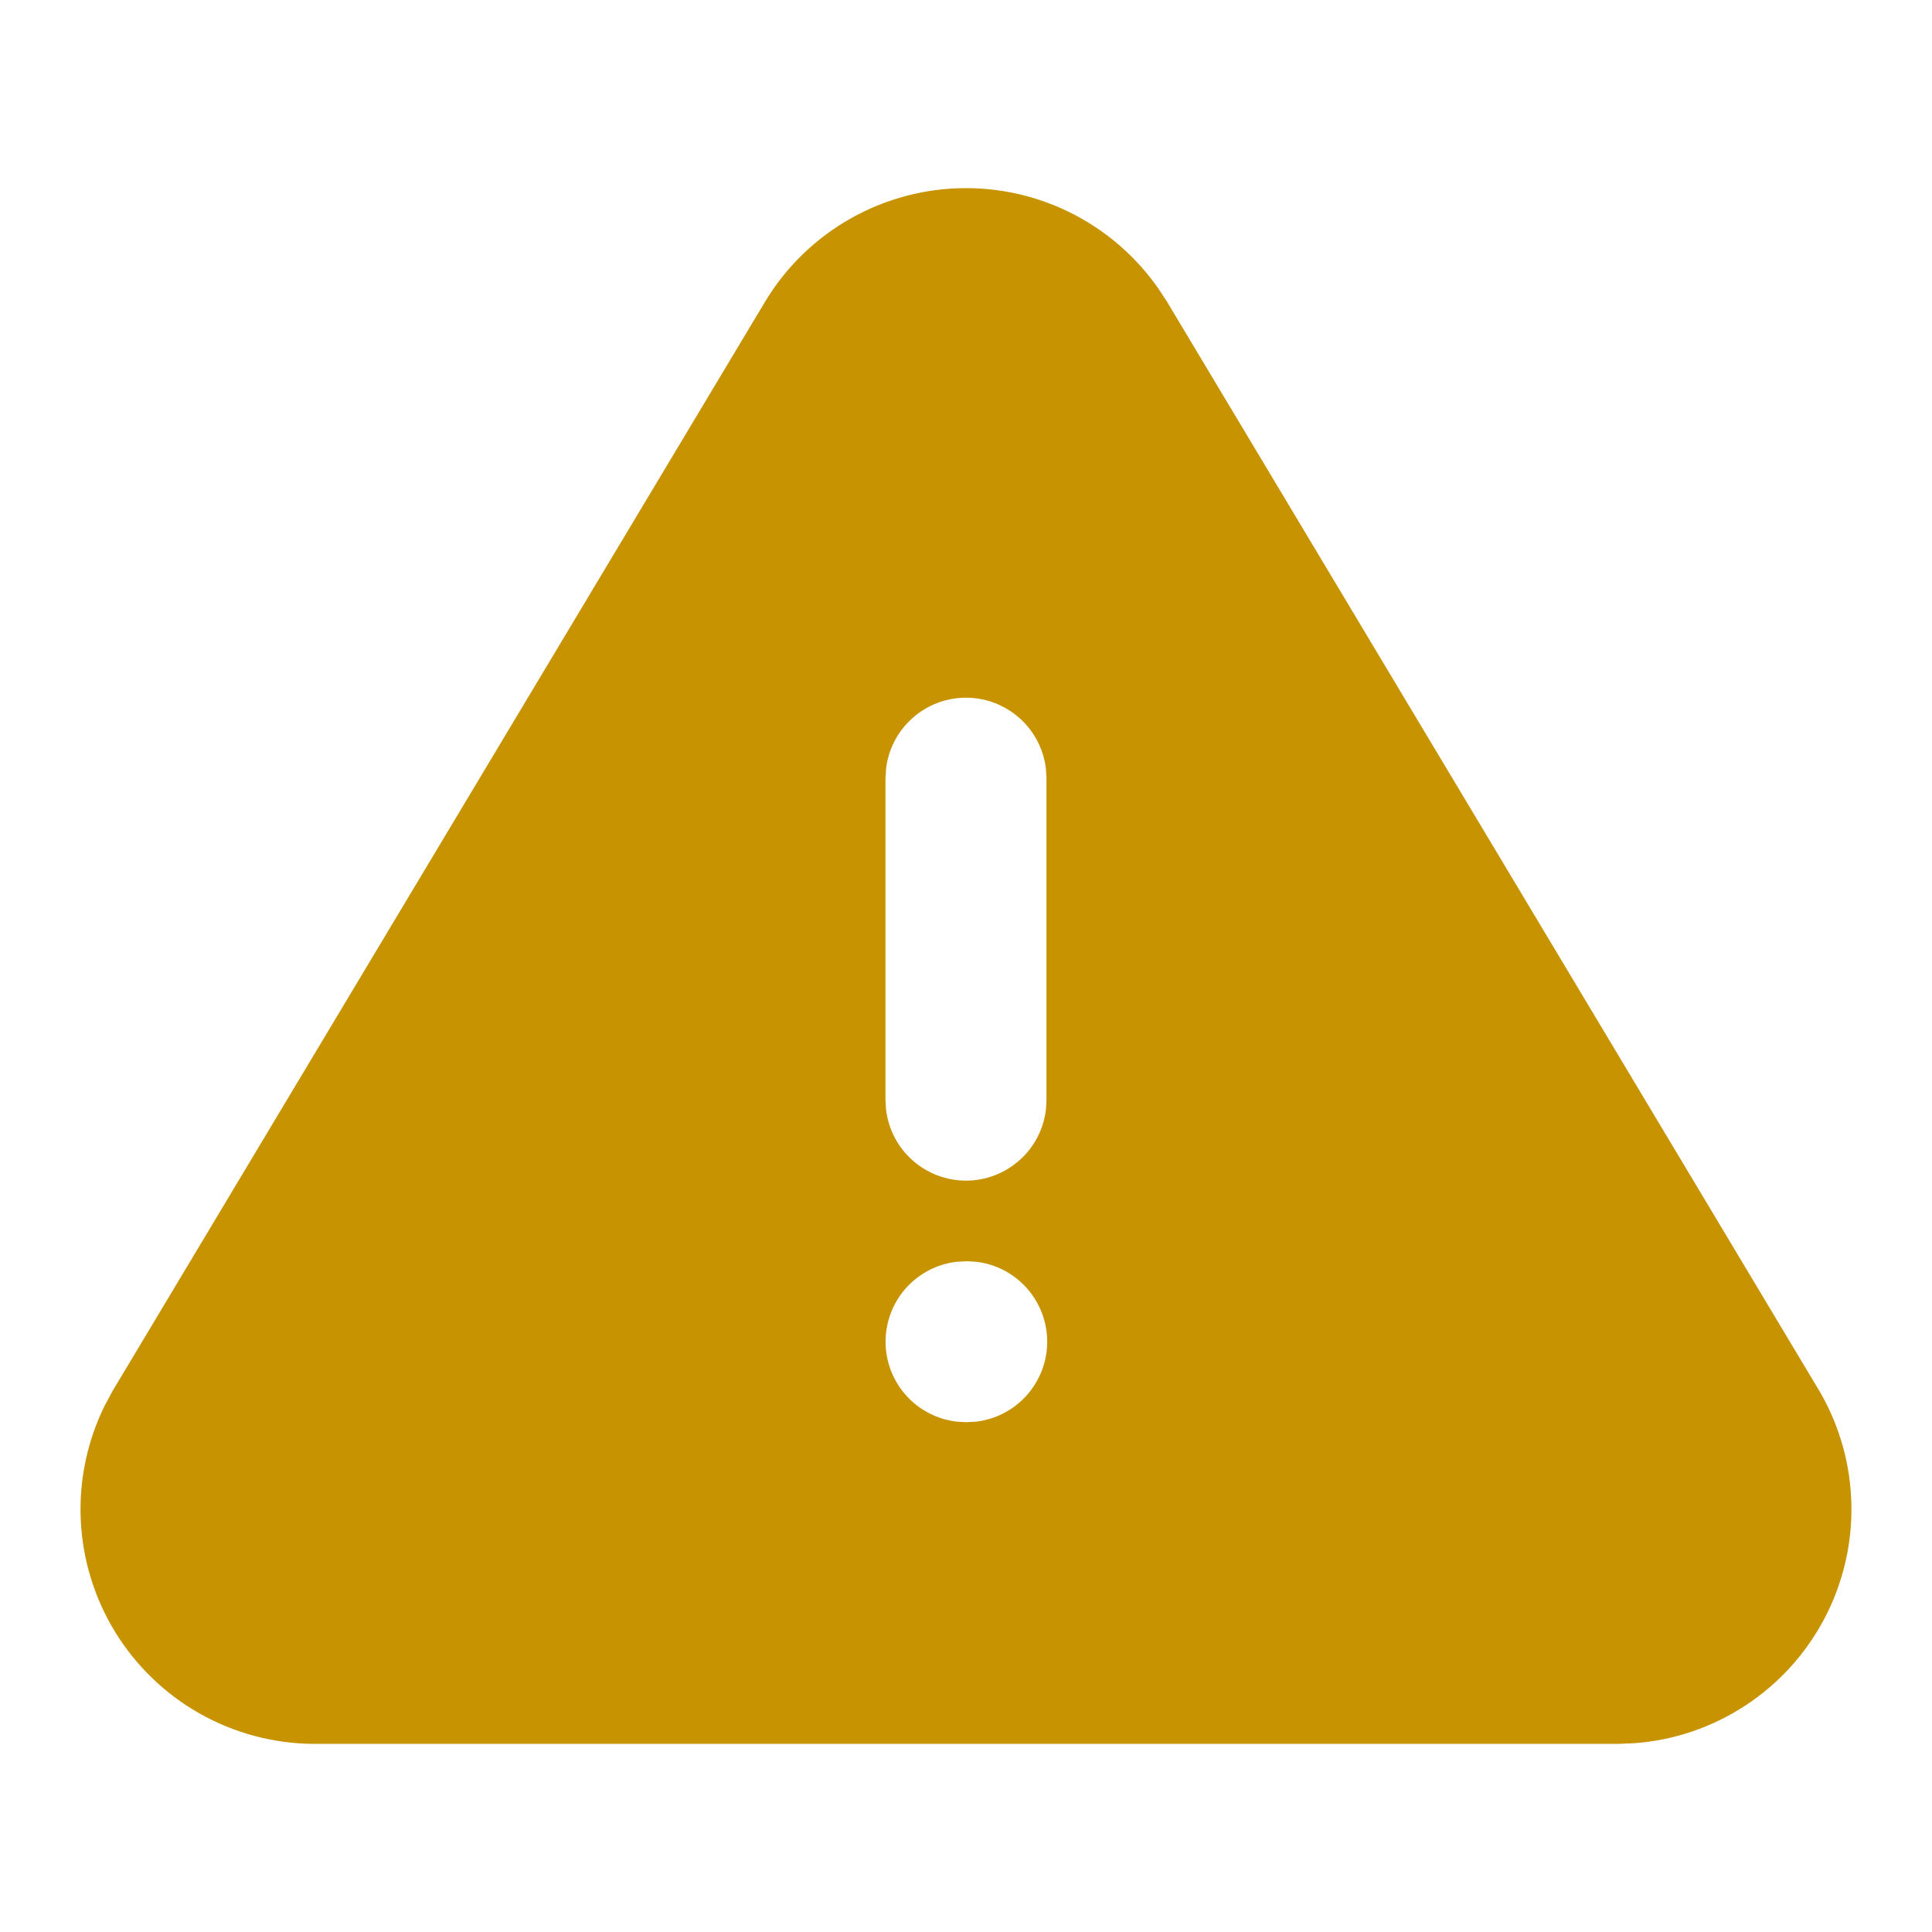 <svg width="32" height="32" viewBox="0 0 32 32" fill="none" xmlns="http://www.w3.org/2000/svg">
<path d="M16 3.116C17.273 3.116 18.46 3.739 19.186 4.779L19.326 4.992L30.145 23.056C30.474 23.626 30.653 24.269 30.665 24.927C30.677 25.584 30.522 26.234 30.215 26.815C29.907 27.396 29.458 27.89 28.907 28.25C28.357 28.61 27.725 28.825 27.069 28.873L26.809 28.884H5.176C4.519 28.877 3.875 28.703 3.304 28.38C2.733 28.056 2.253 27.593 1.909 27.034C1.566 26.475 1.369 25.837 1.338 25.182C1.307 24.526 1.443 23.873 1.733 23.284L1.865 23.038L12.678 4.987C13.024 4.416 13.512 3.944 14.094 3.616C14.675 3.289 15.332 3.116 16 3.116ZM16.013 20.89L15.844 20.899C15.52 20.937 15.221 21.093 15.004 21.337C14.787 21.581 14.668 21.896 14.668 22.223C14.668 22.549 14.787 22.864 15.004 23.108C15.221 23.352 15.52 23.508 15.844 23.547L16 23.556L16.169 23.547C16.493 23.508 16.792 23.352 17.008 23.108C17.225 22.864 17.345 22.549 17.345 22.223C17.345 21.896 17.225 21.581 17.008 21.337C16.792 21.093 16.493 20.937 16.169 20.899L16.013 20.89ZM16 11.556C15.673 11.556 15.358 11.676 15.114 11.893C14.87 12.11 14.714 12.409 14.676 12.733L14.666 12.889V18.223L14.676 18.379C14.714 18.703 14.87 19.002 15.114 19.218C15.358 19.435 15.673 19.555 16 19.555C16.326 19.555 16.641 19.435 16.885 19.218C17.129 19.002 17.285 18.703 17.324 18.379L17.333 18.223V12.889L17.324 12.733C17.285 12.409 17.13 12.11 16.885 11.893C16.641 11.676 16.326 11.556 16 11.556Z" fill="#C89300"/>
</svg>
